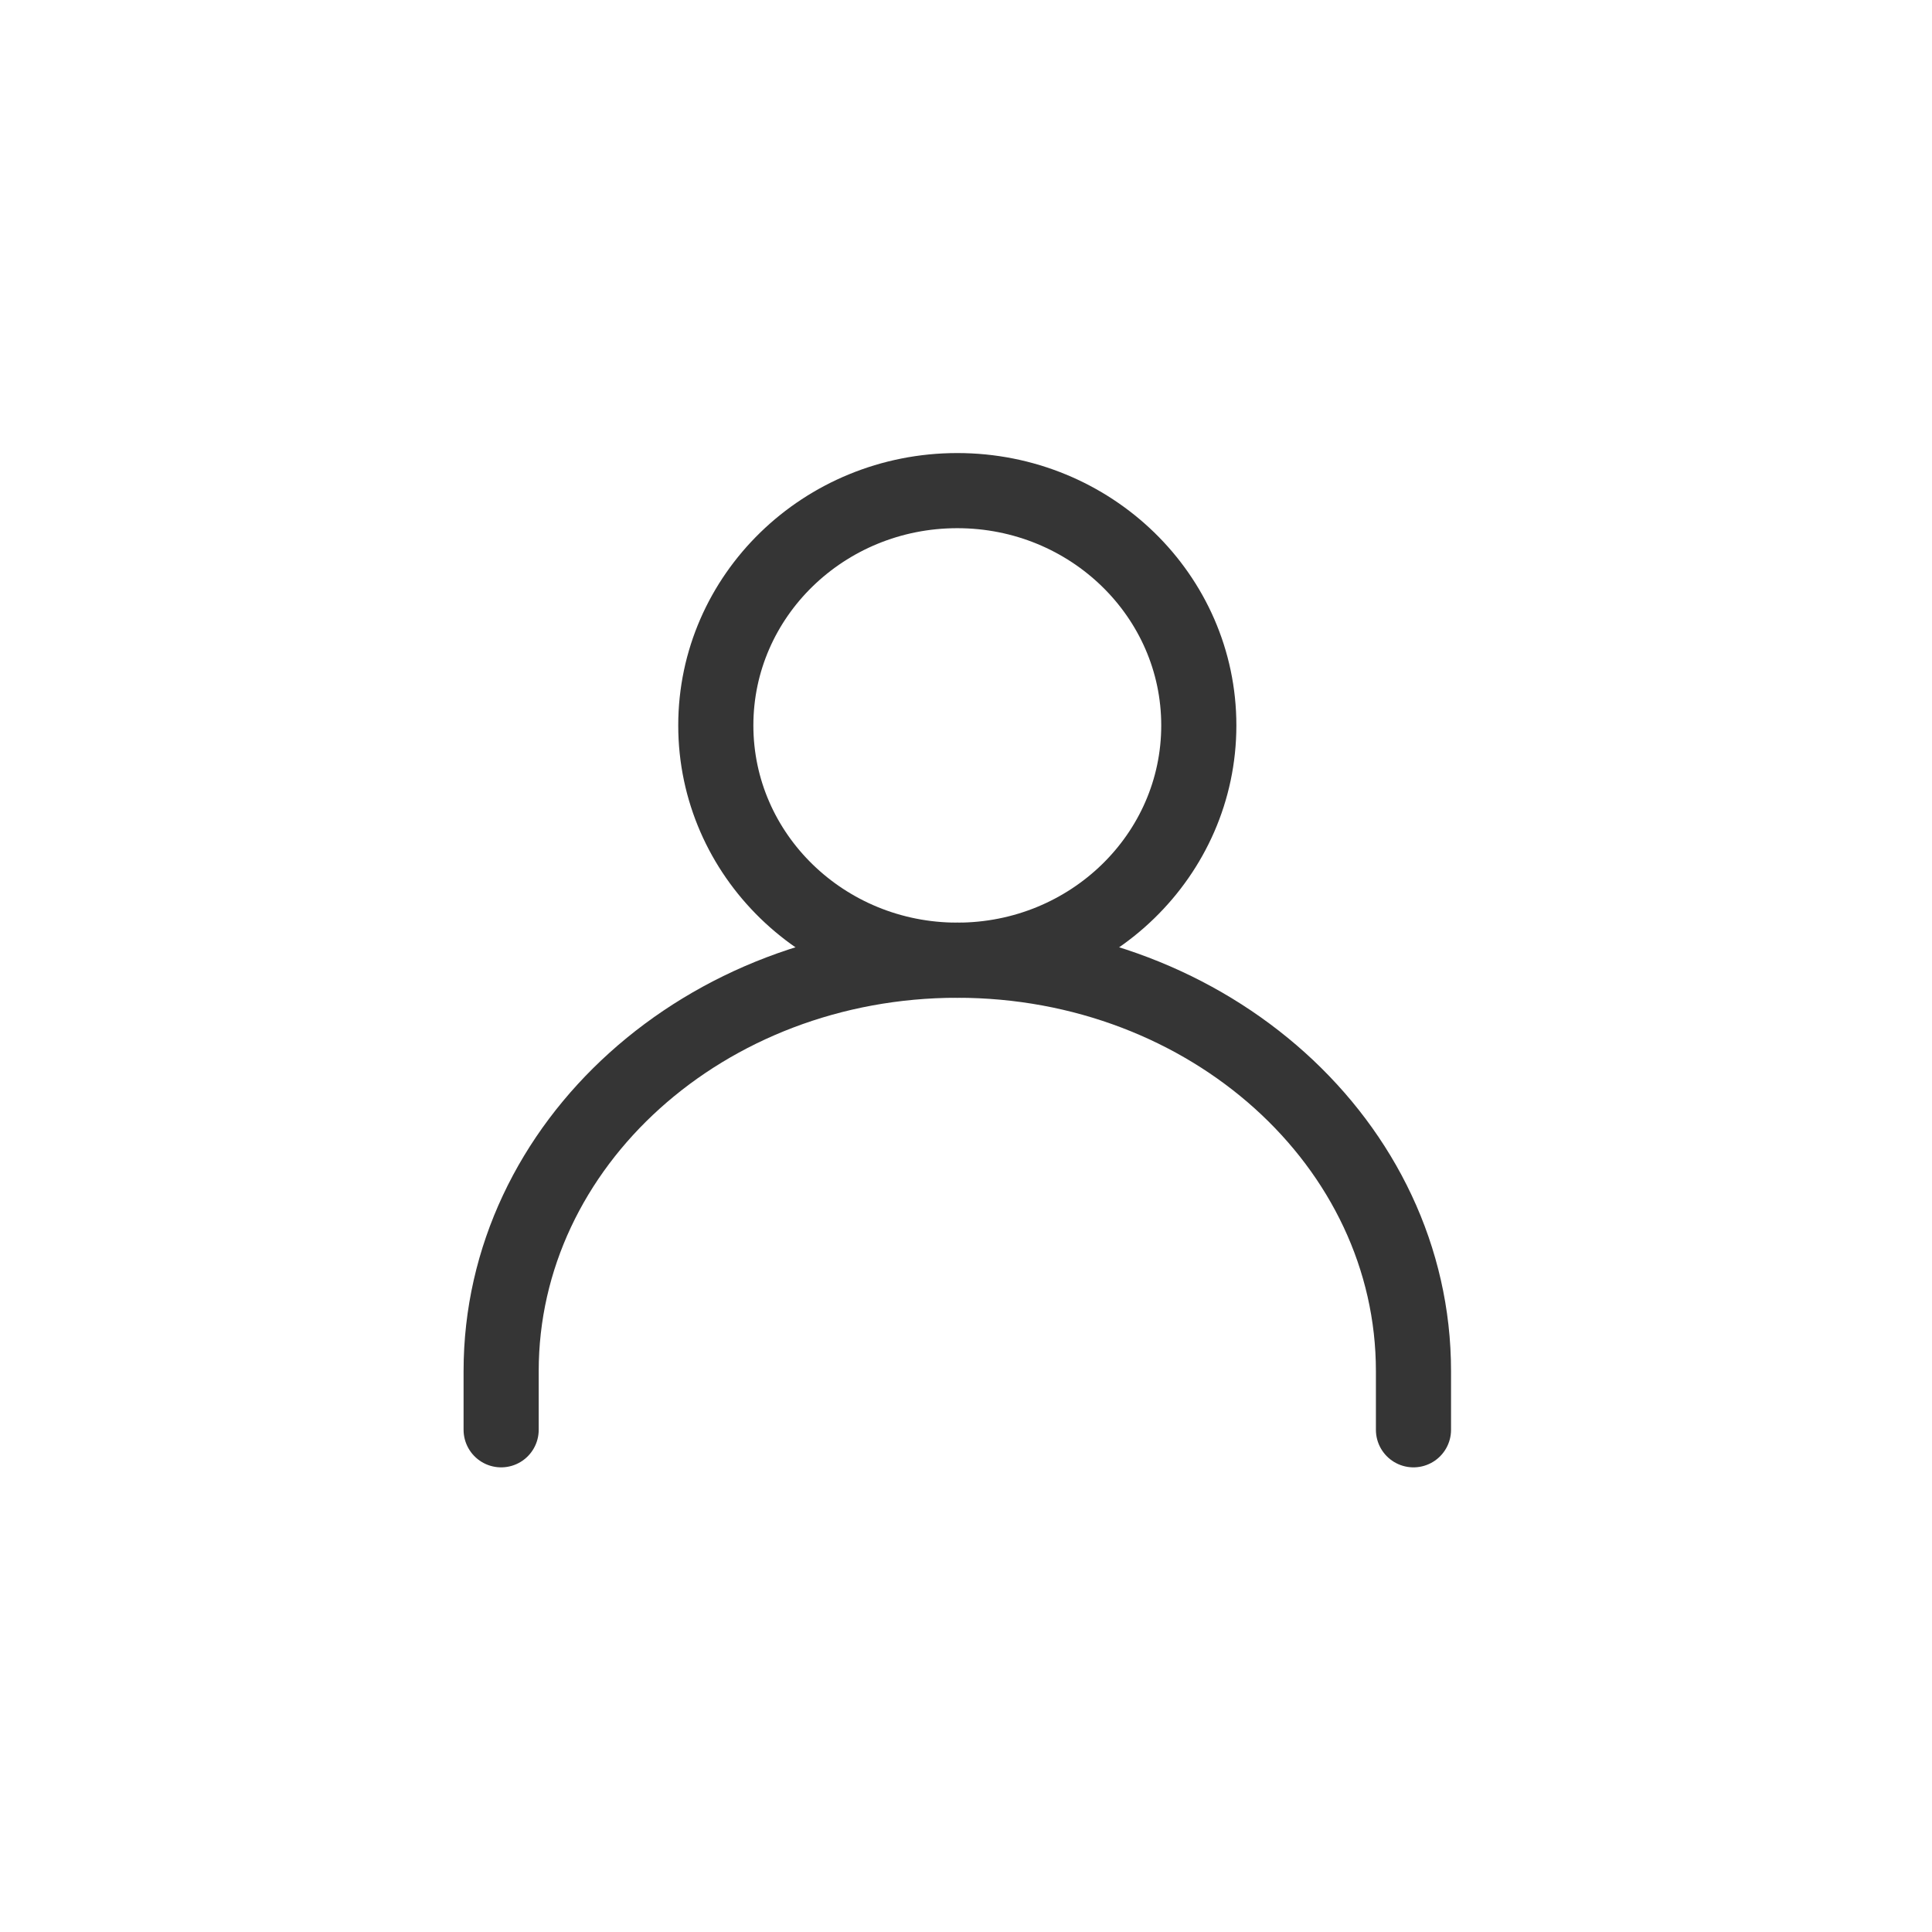 <svg width="36" height="36" viewBox="0 0 36 36" fill="none" xmlns="http://www.w3.org/2000/svg">
  <path d="M9.338 26.642V25.548C9.338 21.32 13.143 17.892 17.838 17.892C22.532 17.892 26.338 21.32 26.338 25.548V26.642" stroke="#353535" stroke-width="1.4" stroke-linecap="round" stroke-linejoin="round"/>
  <path d="M17.838 17.892C20.323 17.892 22.338 15.933 22.338 13.517C22.338 11.101 20.323 9.142 17.838 9.142C15.352 9.142 13.338 11.101 13.338 13.517C13.338 15.933 15.352 17.892 17.838 17.892Z" stroke="#353535" stroke-width="1.4" stroke-linecap="round" stroke-linejoin="round"/>
</svg>
